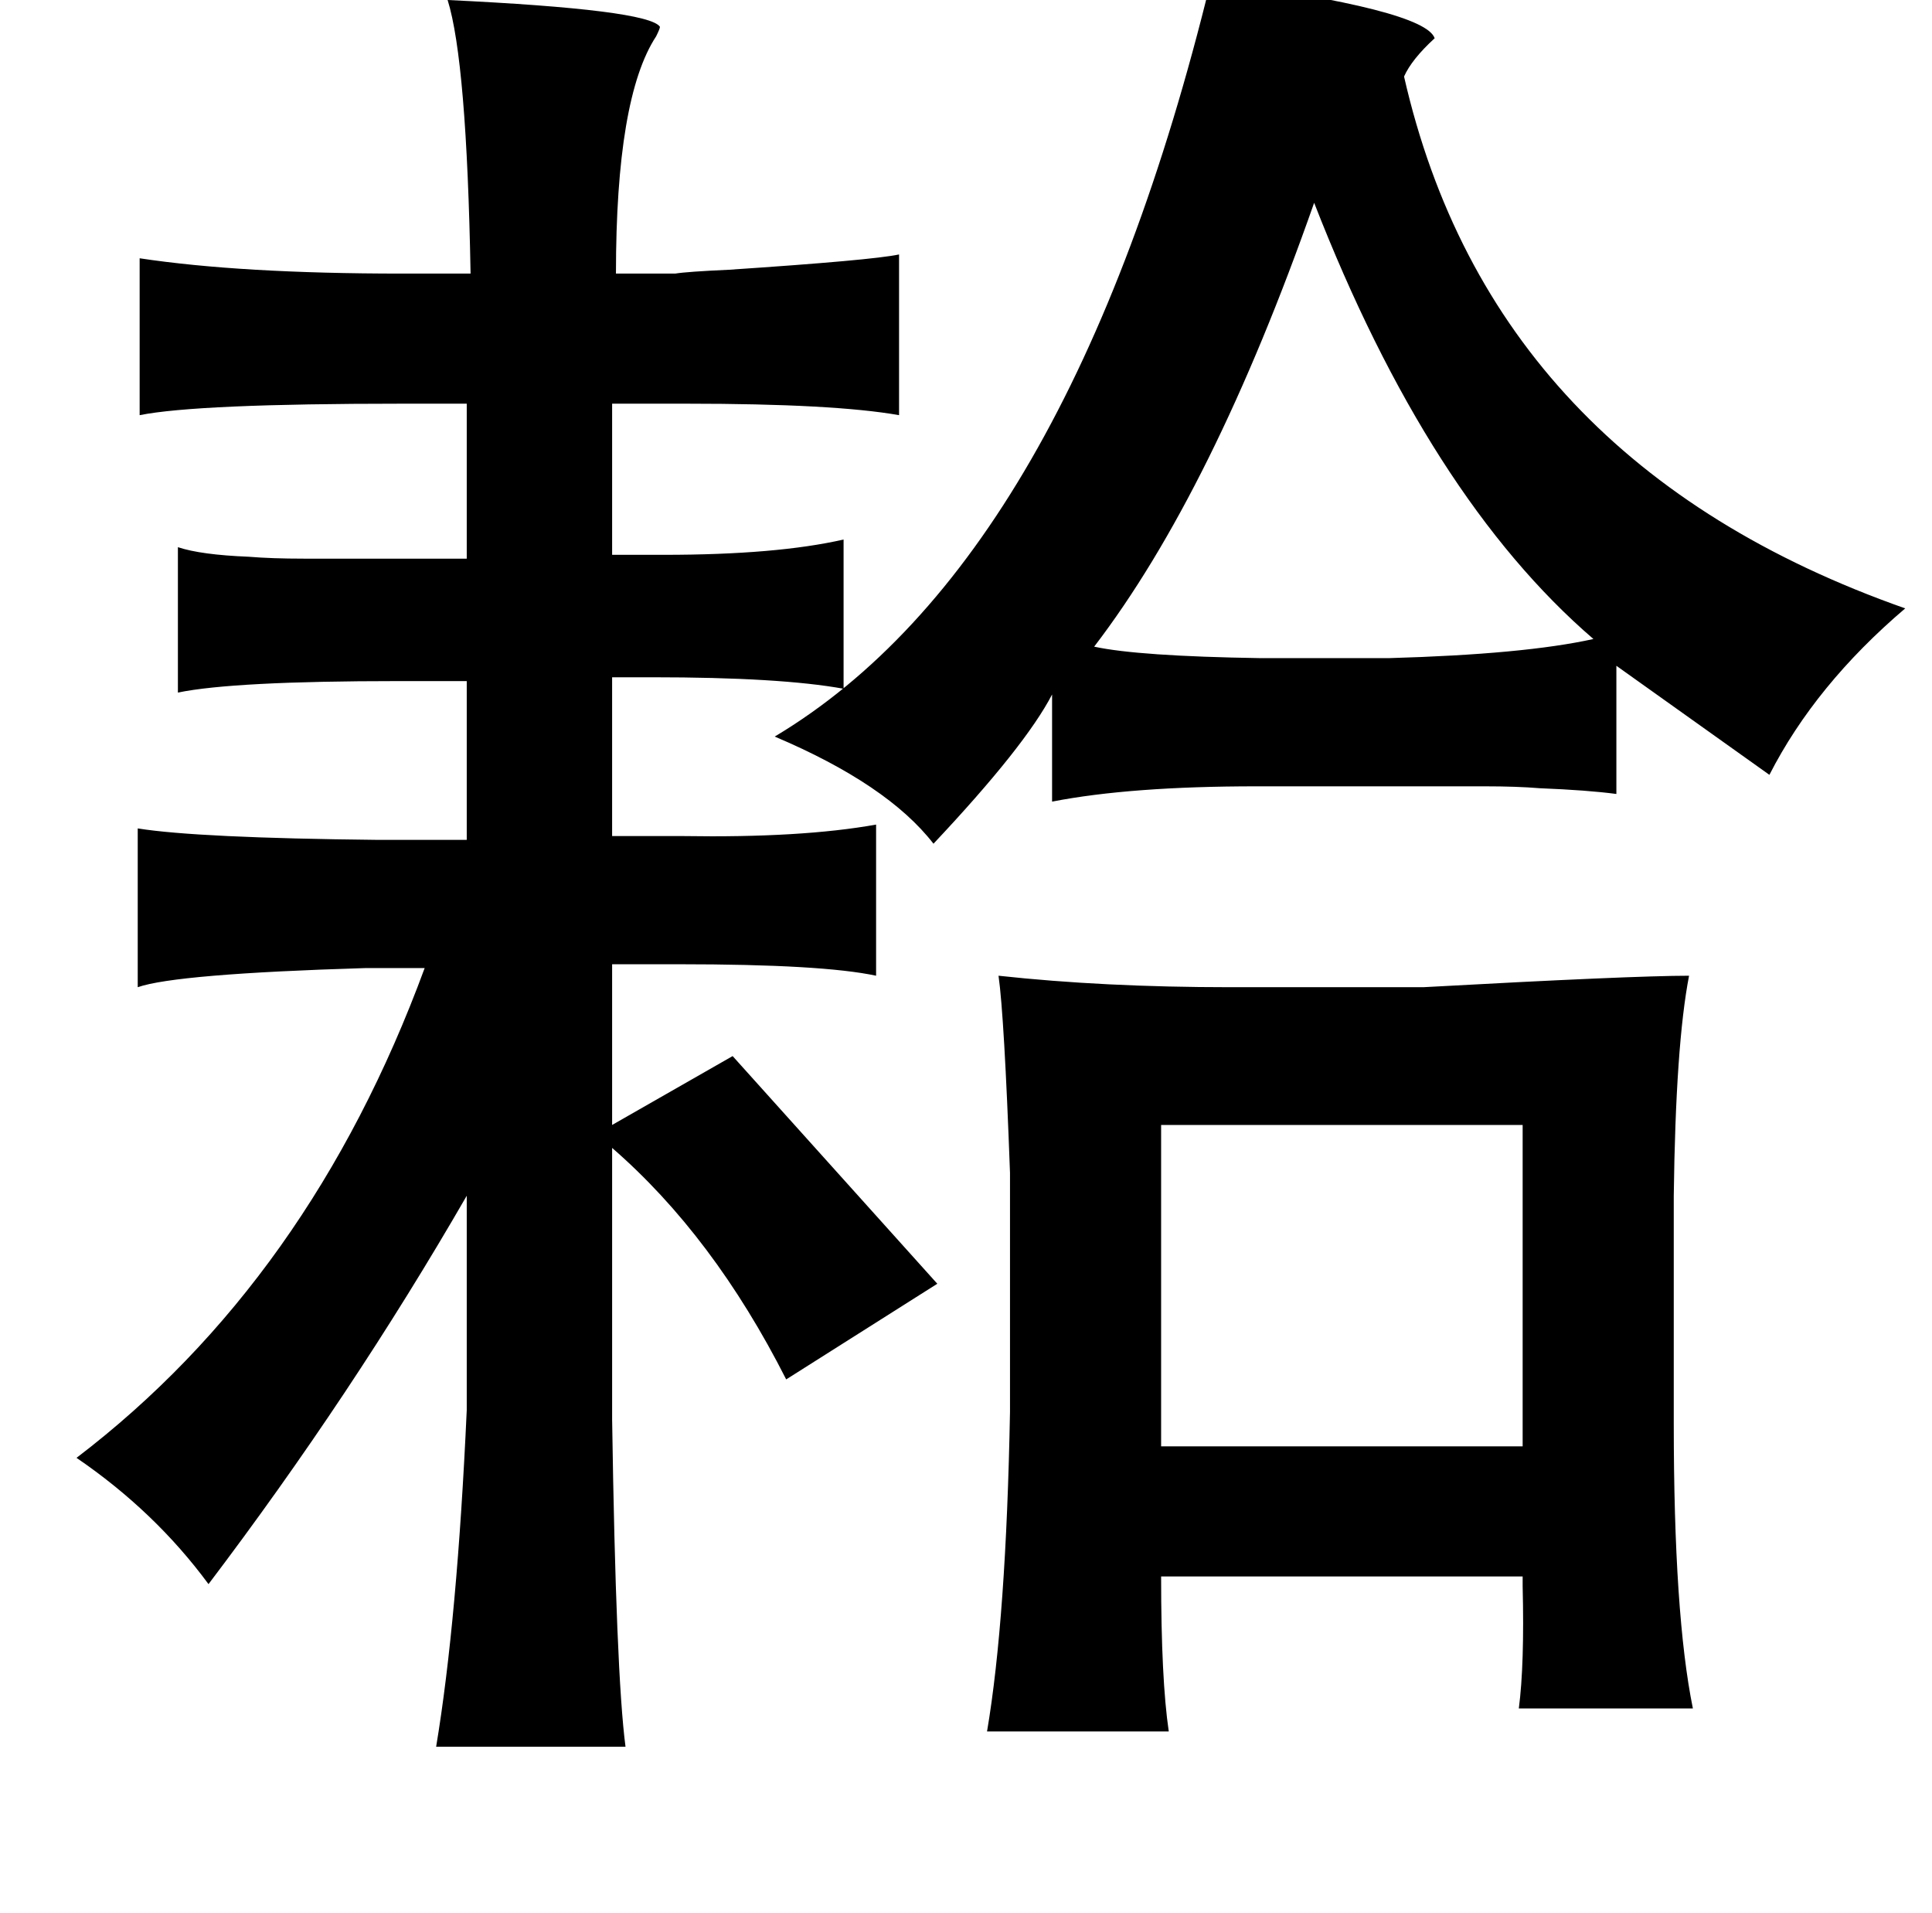 <?xml version="1.0" standalone="no"?>
<!DOCTYPE svg PUBLIC "-//W3C//DTD SVG 1.1//EN" "http://www.w3.org/Graphics/SVG/1.1/DTD/svg11.dtd" >
<svg xmlns="http://www.w3.org/2000/svg" xmlns:xlink="http://www.w3.org/1999/xlink" version="1.1" viewBox="-10 0 1010 1000">
   <path fill="currentColor"
d="M331 354h-21v83h37q62 1 101 -6v79q-28 -6 -103 -6h-35v84l63 -36l107 119l-79 50q-38 -75 -91 -121v142q2 133 7 171h-99q11 -66 16 -176v-112q-60 104 -135 203q-28 -38 -69 -66q122 -93 182 -256h-31q-99 3 -119 10v-83q31 5 126 6h46v-83h-36q-86 0 -115 6v-76
q12 4 37 5q12 1 29 1h47h38v-81h-34q-107 0 -137 6v-82q53 8 137 8h36q-2 -111 -12 -143q105 5 111 14q0 1 -2 5q-21 32 -21 124h31q6 -1 28 -2q75 -5 89 -8v84q-34 -6 -111 -6h-39v79h27q59 0 94 -8v78q-33 -6 -100 -6zM512 510q55 6 121 6h101q109 -6 139 -6q-7 36 -8 115
v119q0 100 10 149h-91q3 -23 2 -64v-5h-189q0 54 4 81h-95q10 -59 12 -167v-125q-3 -82 -6 -103zM623 -10q112 15 117 30q-12 11 -16 20q46 202 262 278q-47 40 -71 87l-80 -57v67q-15 -2 -40 -3q-12 -1 -29 -1h-46h-73q-66 0 -107 8v-56q-14 27 -62 78q-24 -31 -83 -56
q154 -92 228 -395zM597 588v168h189v-168h-189zM677 106q-53 151 -115 232q23 5 87 6h67q71 -2 107 -10q-86 -74 -146 -228z" />
</svg>
